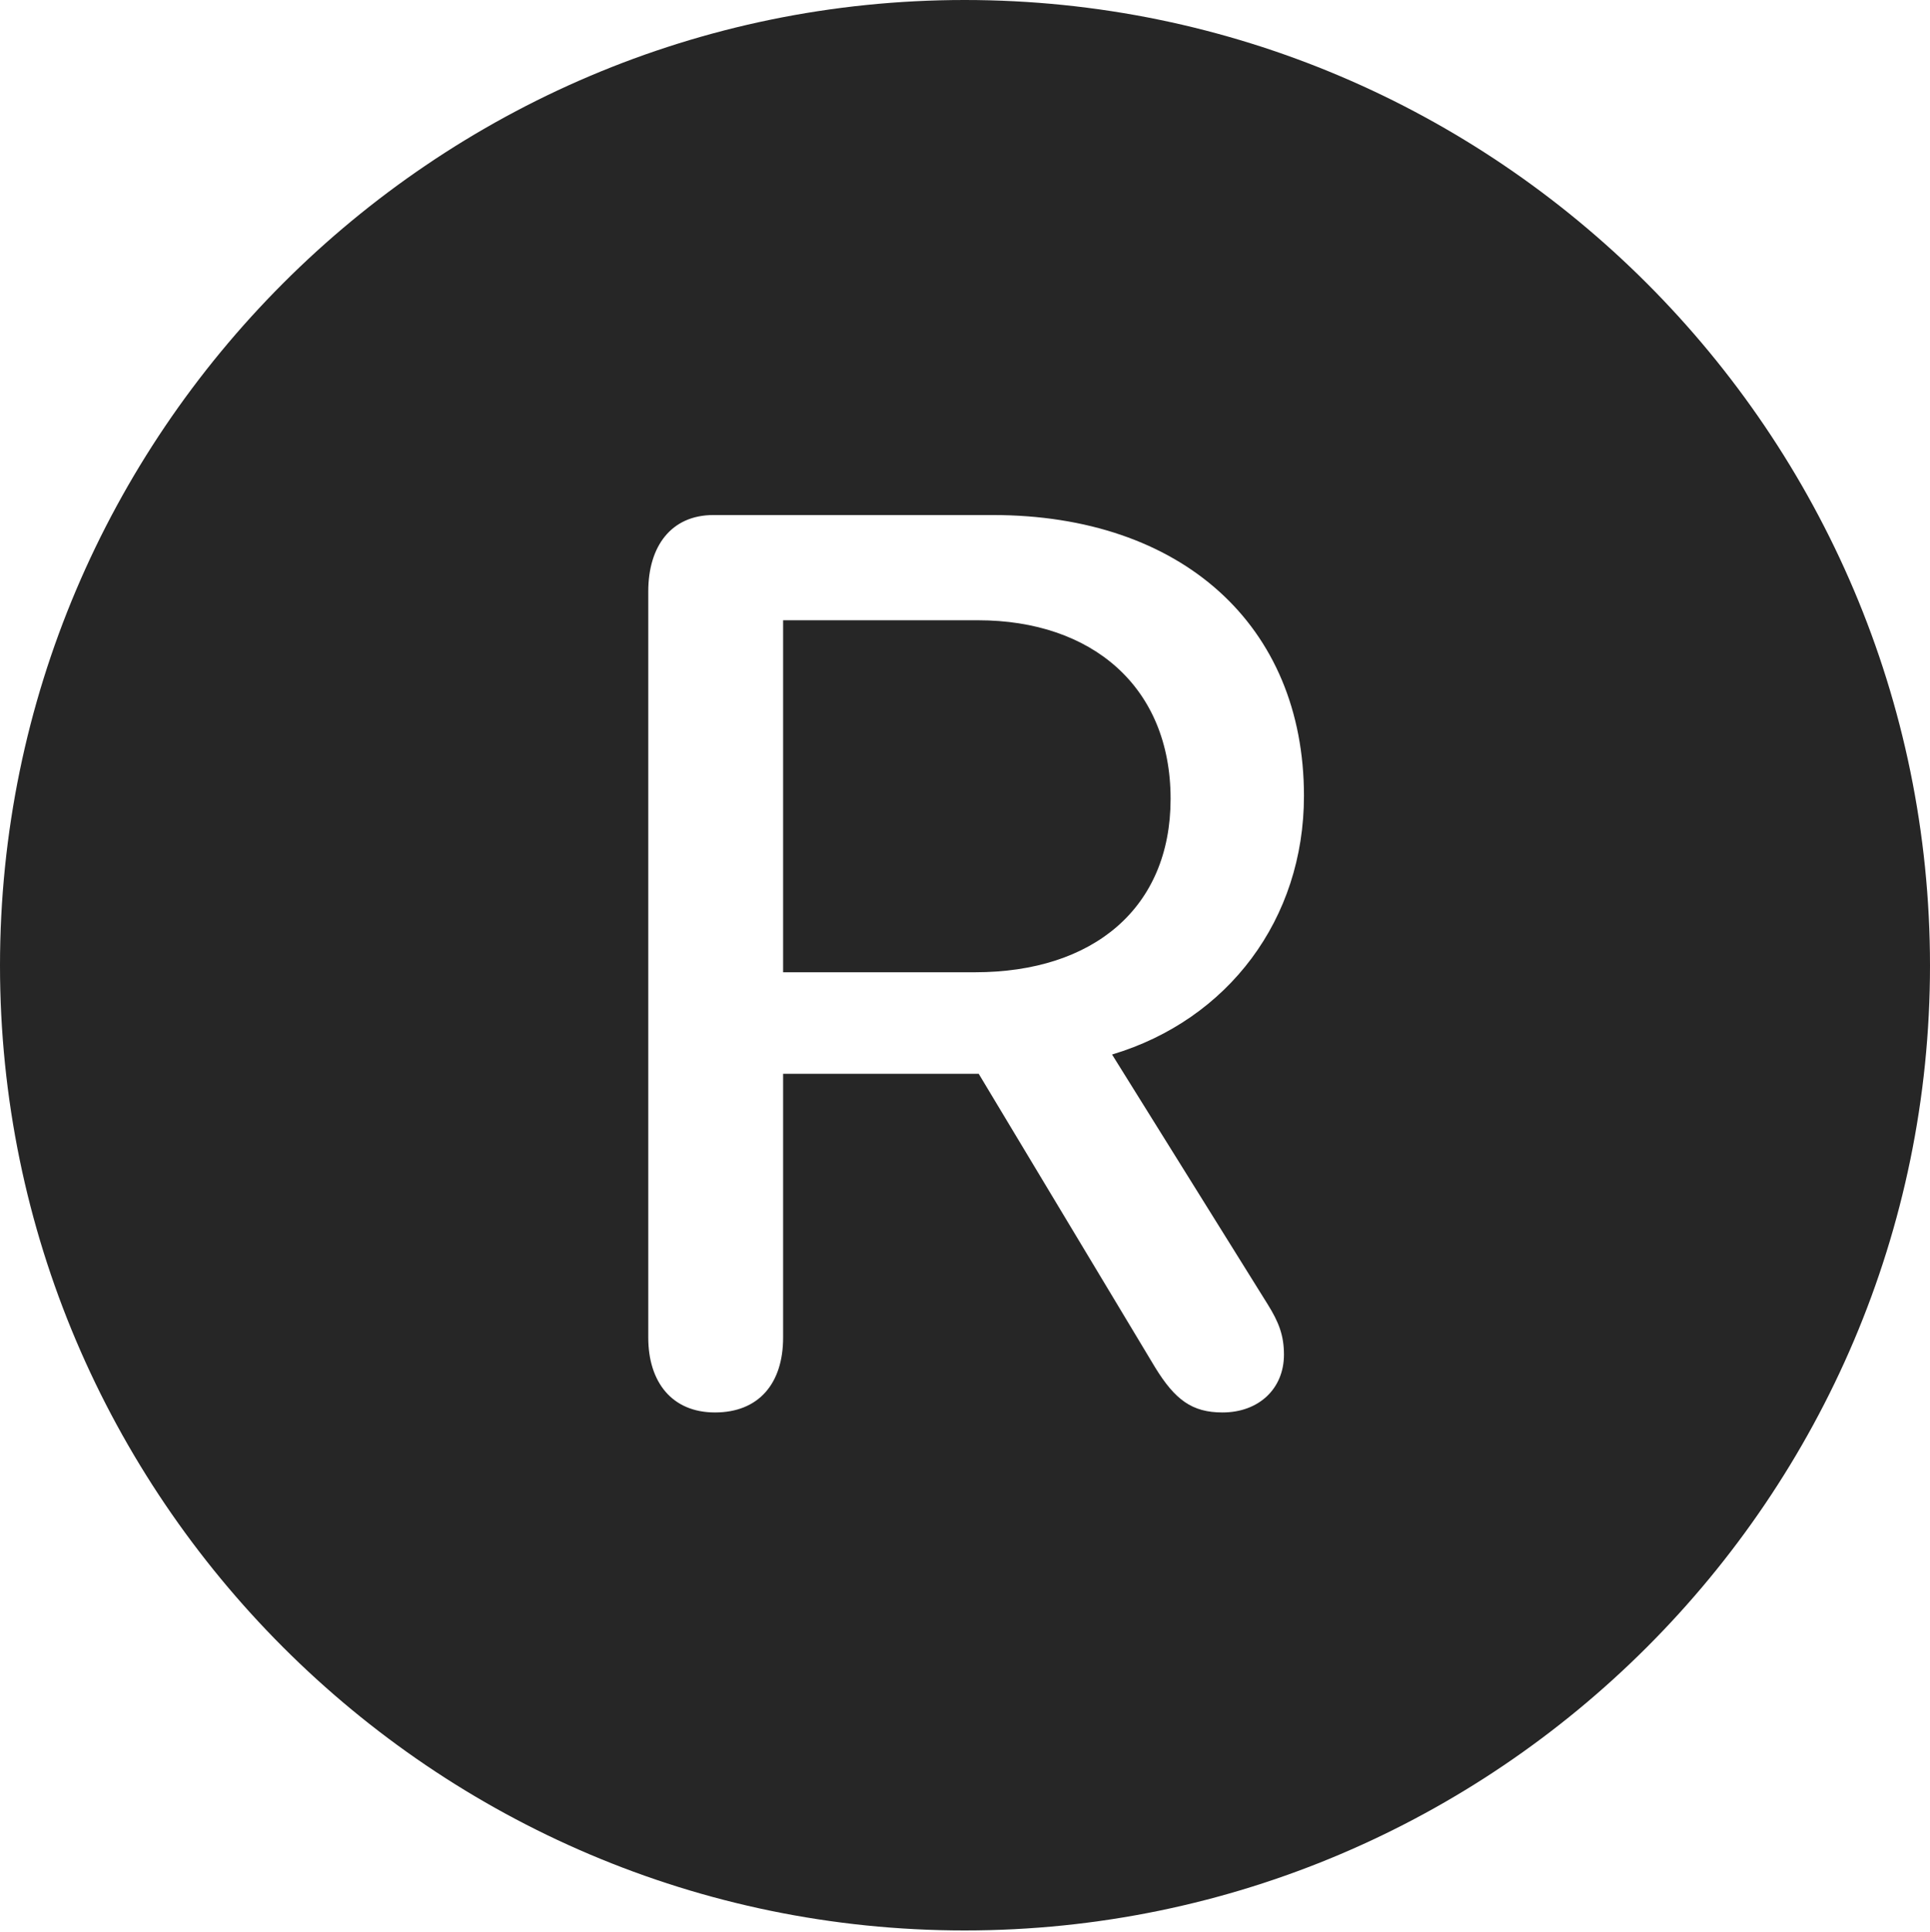 <?xml version="1.0" encoding="UTF-8"?>
<!--Generator: Apple Native CoreSVG 326-->
<!DOCTYPE svg
PUBLIC "-//W3C//DTD SVG 1.1//EN"
       "http://www.w3.org/Graphics/SVG/1.1/DTD/svg11.dtd">
<svg version="1.1" xmlns="http://www.w3.org/2000/svg" xmlns:xlink="http://www.w3.org/1999/xlink" viewBox="0 0 651.25 651.75">
 <g>
  <rect height="651.75" opacity="0" width="651.25" x="0" y="0"/>
  <path d="M651.25 325.75C651.25 505 505 651.25 325.5 651.25C146.25 651.25 0 505 0 325.75C0 146.25 146.25 0 325.5 0C505 0 651.25 146.25 651.25 325.75ZM240.75 173.75C226.5 173.75 218.75 184.25 218.75 199.5L218.75 451.25C218.75 466.25 226.75 476.5 241.25 476.5C256 476.5 264.25 466.75 264.25 451.25L264.25 362.25L330.25 362.25L389.75 461.25C396.5 472.25 402.25 476.5 412.5 476.5C424.75 476.5 433.25 468.5 433.25 457C433.25 450.5 431.5 446 427.75 440L375.25 355.75C414.5 344 440 310 440 268.5C440 211 398.75 173.75 335 173.75ZM395 269.5C395 306.25 369 328 329 328L264.25 328L264.25 209.25L330 209.25C368.5 209.25 395 231.75 395 269.5Z" fill="black" fill-opacity="0.85"/>
 </g>
</svg>

